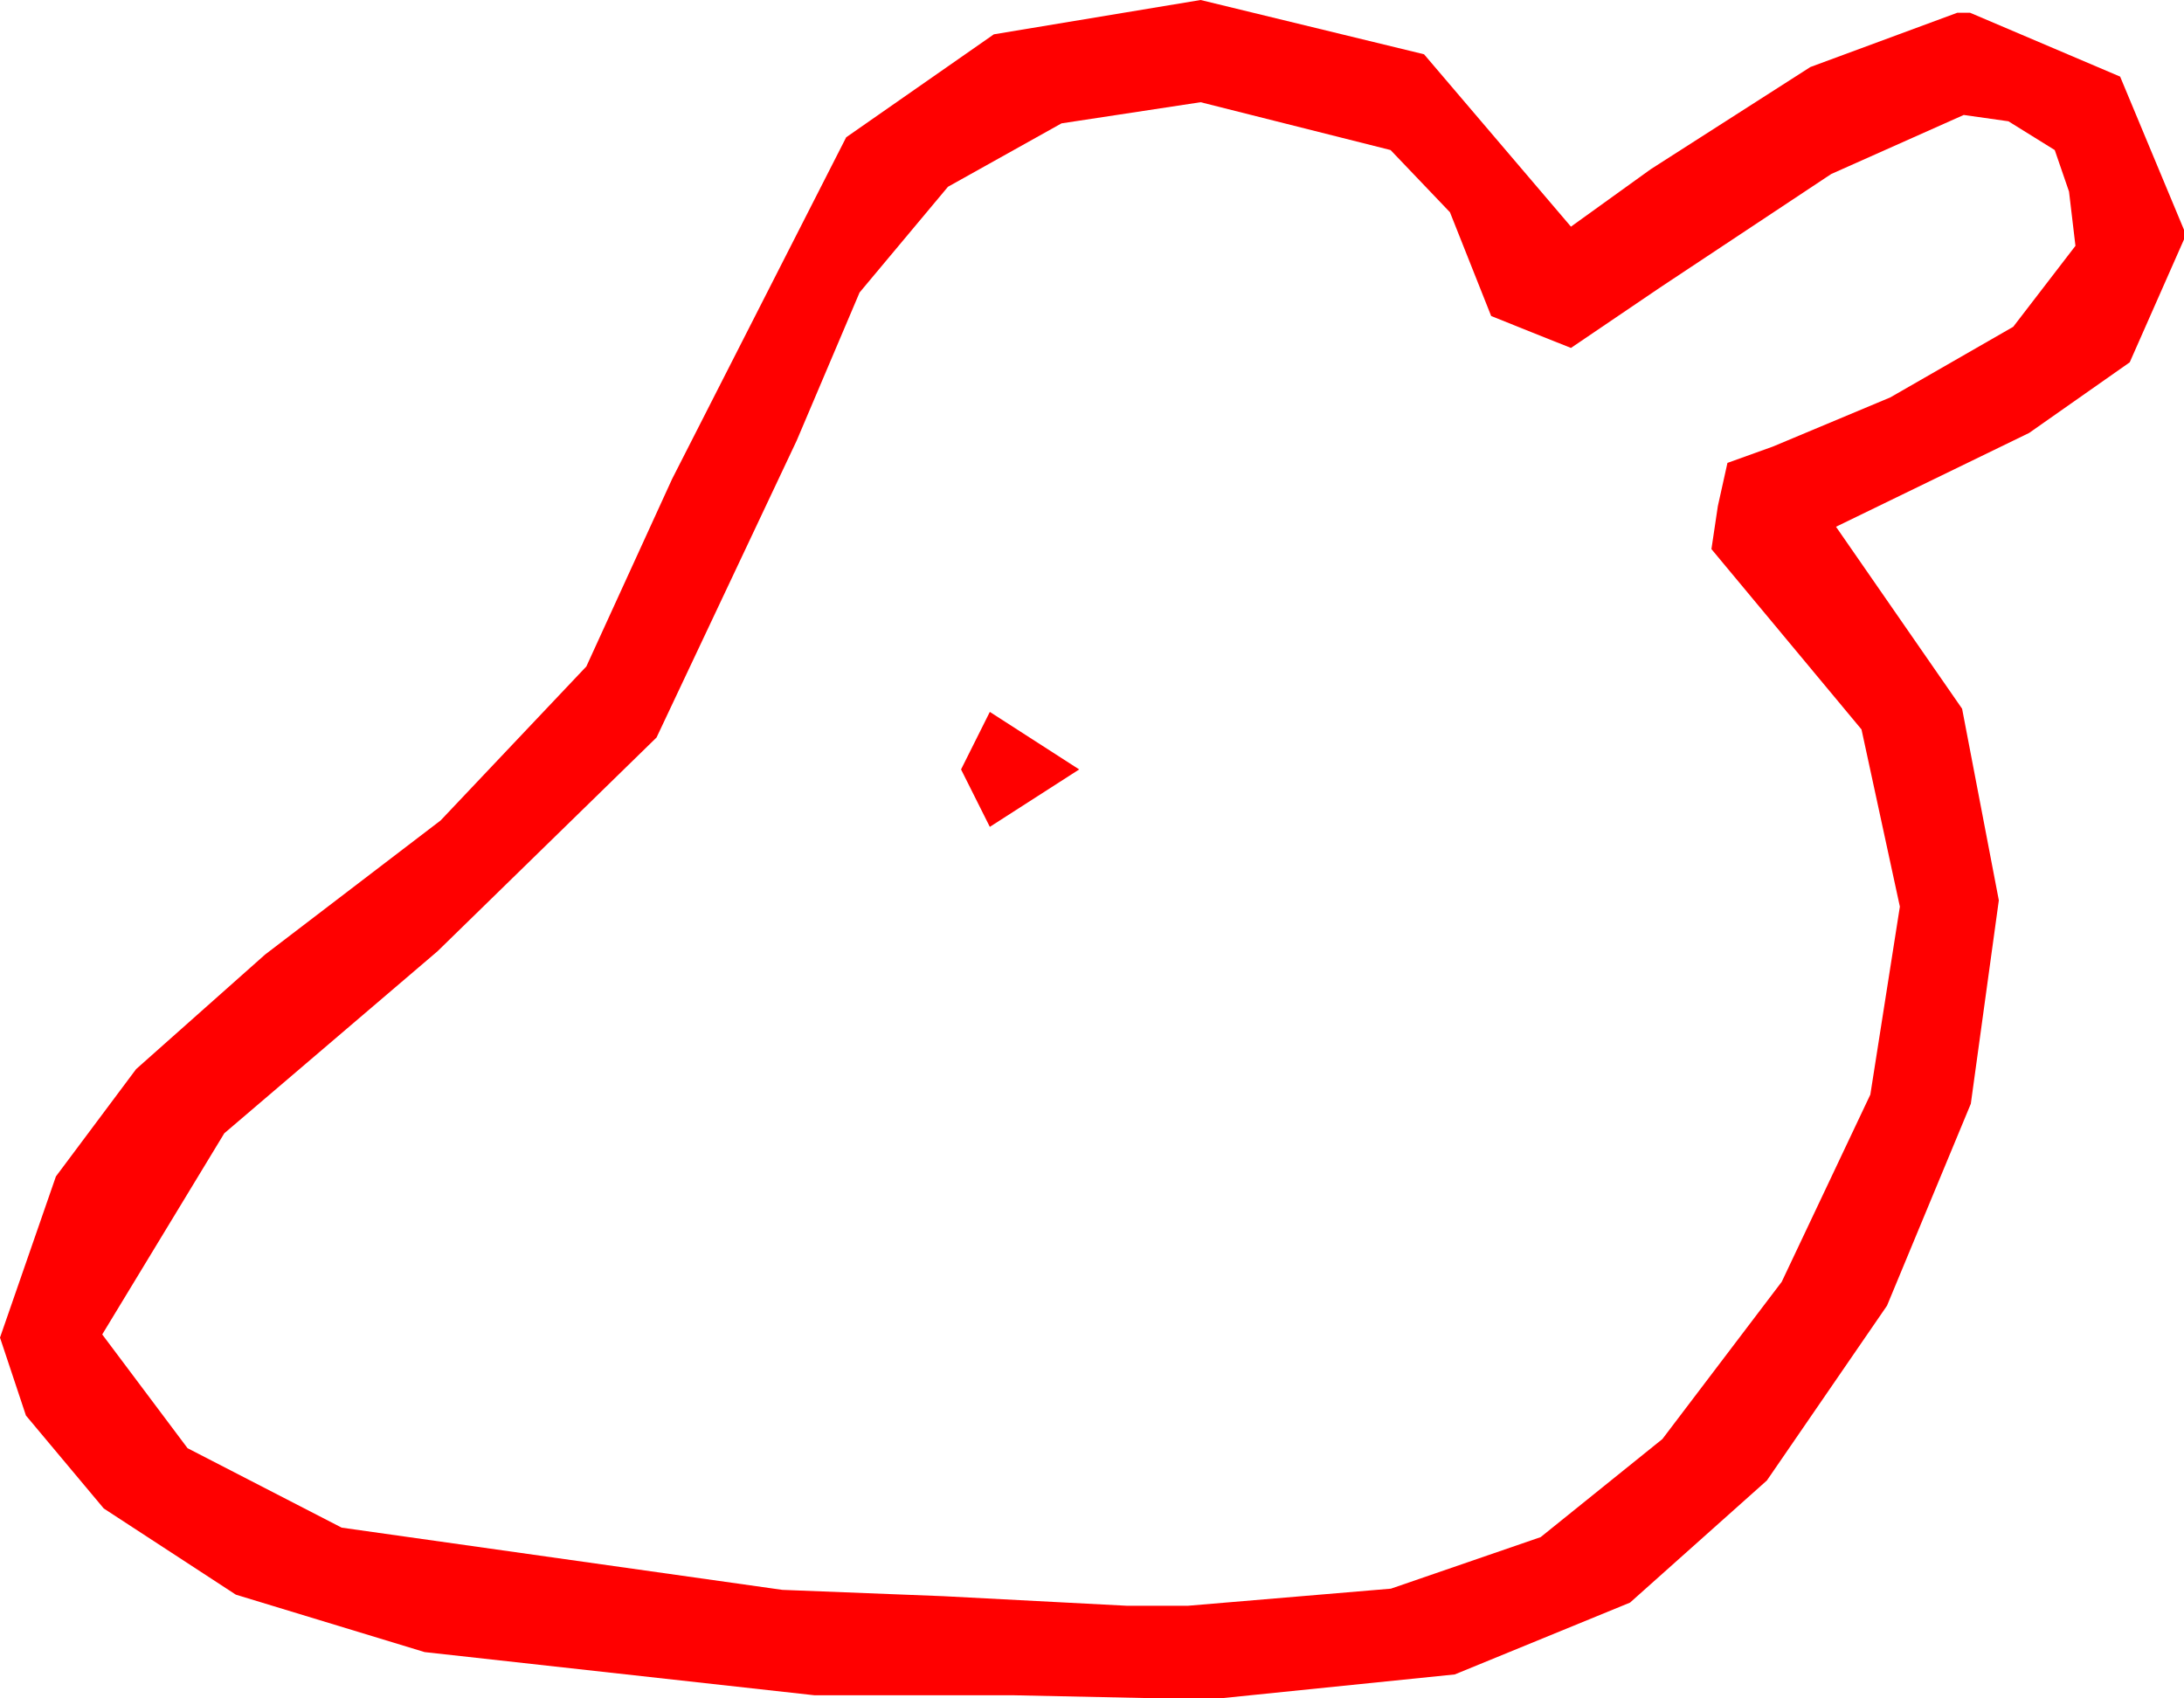 <?xml version="1.0" encoding="utf-8"?>
<!DOCTYPE svg PUBLIC "-//W3C//DTD SVG 1.1//EN" "http://www.w3.org/Graphics/SVG/1.1/DTD/svg11.dtd">
<svg width="20.039" height="15.586" xmlns="http://www.w3.org/2000/svg" xmlns:xlink="http://www.w3.org/1999/xlink" xmlns:xml="http://www.w3.org/XML/1998/namespace" version="1.1">
  <g>
    <g>
      <path style="fill:#FF0000;fill-opacity:1" d="M9.082,6.533L9.902,7.061 9.082,7.588 8.818,7.061 9.082,6.533z M11.016,0.938L9.74,1.132 8.698,1.714 7.887,2.684 7.31,4.043 6.024,6.768 4.014,8.73 2.058,10.4 0.938,12.246 1.721,13.29 3.135,14.019 7.178,14.59 8.657,14.648 10.342,14.736 10.898,14.736 12.762,14.579 14.136,14.106 15.253,13.206 16.348,11.763 17.161,10.045 17.432,8.32 17.08,6.694 15.703,5.039 15.762,4.644 15.85,4.248 16.267,4.098 17.344,3.647 18.472,2.999 19.043,2.256 18.984,1.758 18.853,1.377 18.428,1.113 18.018,1.055 16.802,1.597 15.234,2.637 14.414,3.193 14.048,3.047 13.682,2.9 13.304,1.948 12.759,1.377 11.016,0.938z M11.016,0L13.066,0.498 14.414,2.08 15.146,1.553 16.611,0.615 17.959,0.117 18.076,0.117 19.453,0.703 20.039,2.109 20.039,2.197 19.541,3.325 18.618,3.973 16.846,4.834 18.003,6.504 18.34,8.262 18.083,10.129 17.314,11.982 16.212,13.586 14.956,14.707 13.348,15.366 11.191,15.586 10.664,15.586 9.287,15.557 7.471,15.557 3.896,15.161 2.164,14.634 0.952,13.843 0.238,12.99 0,12.275 0.513,10.796 1.249,9.811 2.432,8.76 4.043,7.529 5.38,6.116 6.167,4.395 7.764,1.26 9.119,0.315 11.016,0z" />
    </g>
  </g>
</svg>